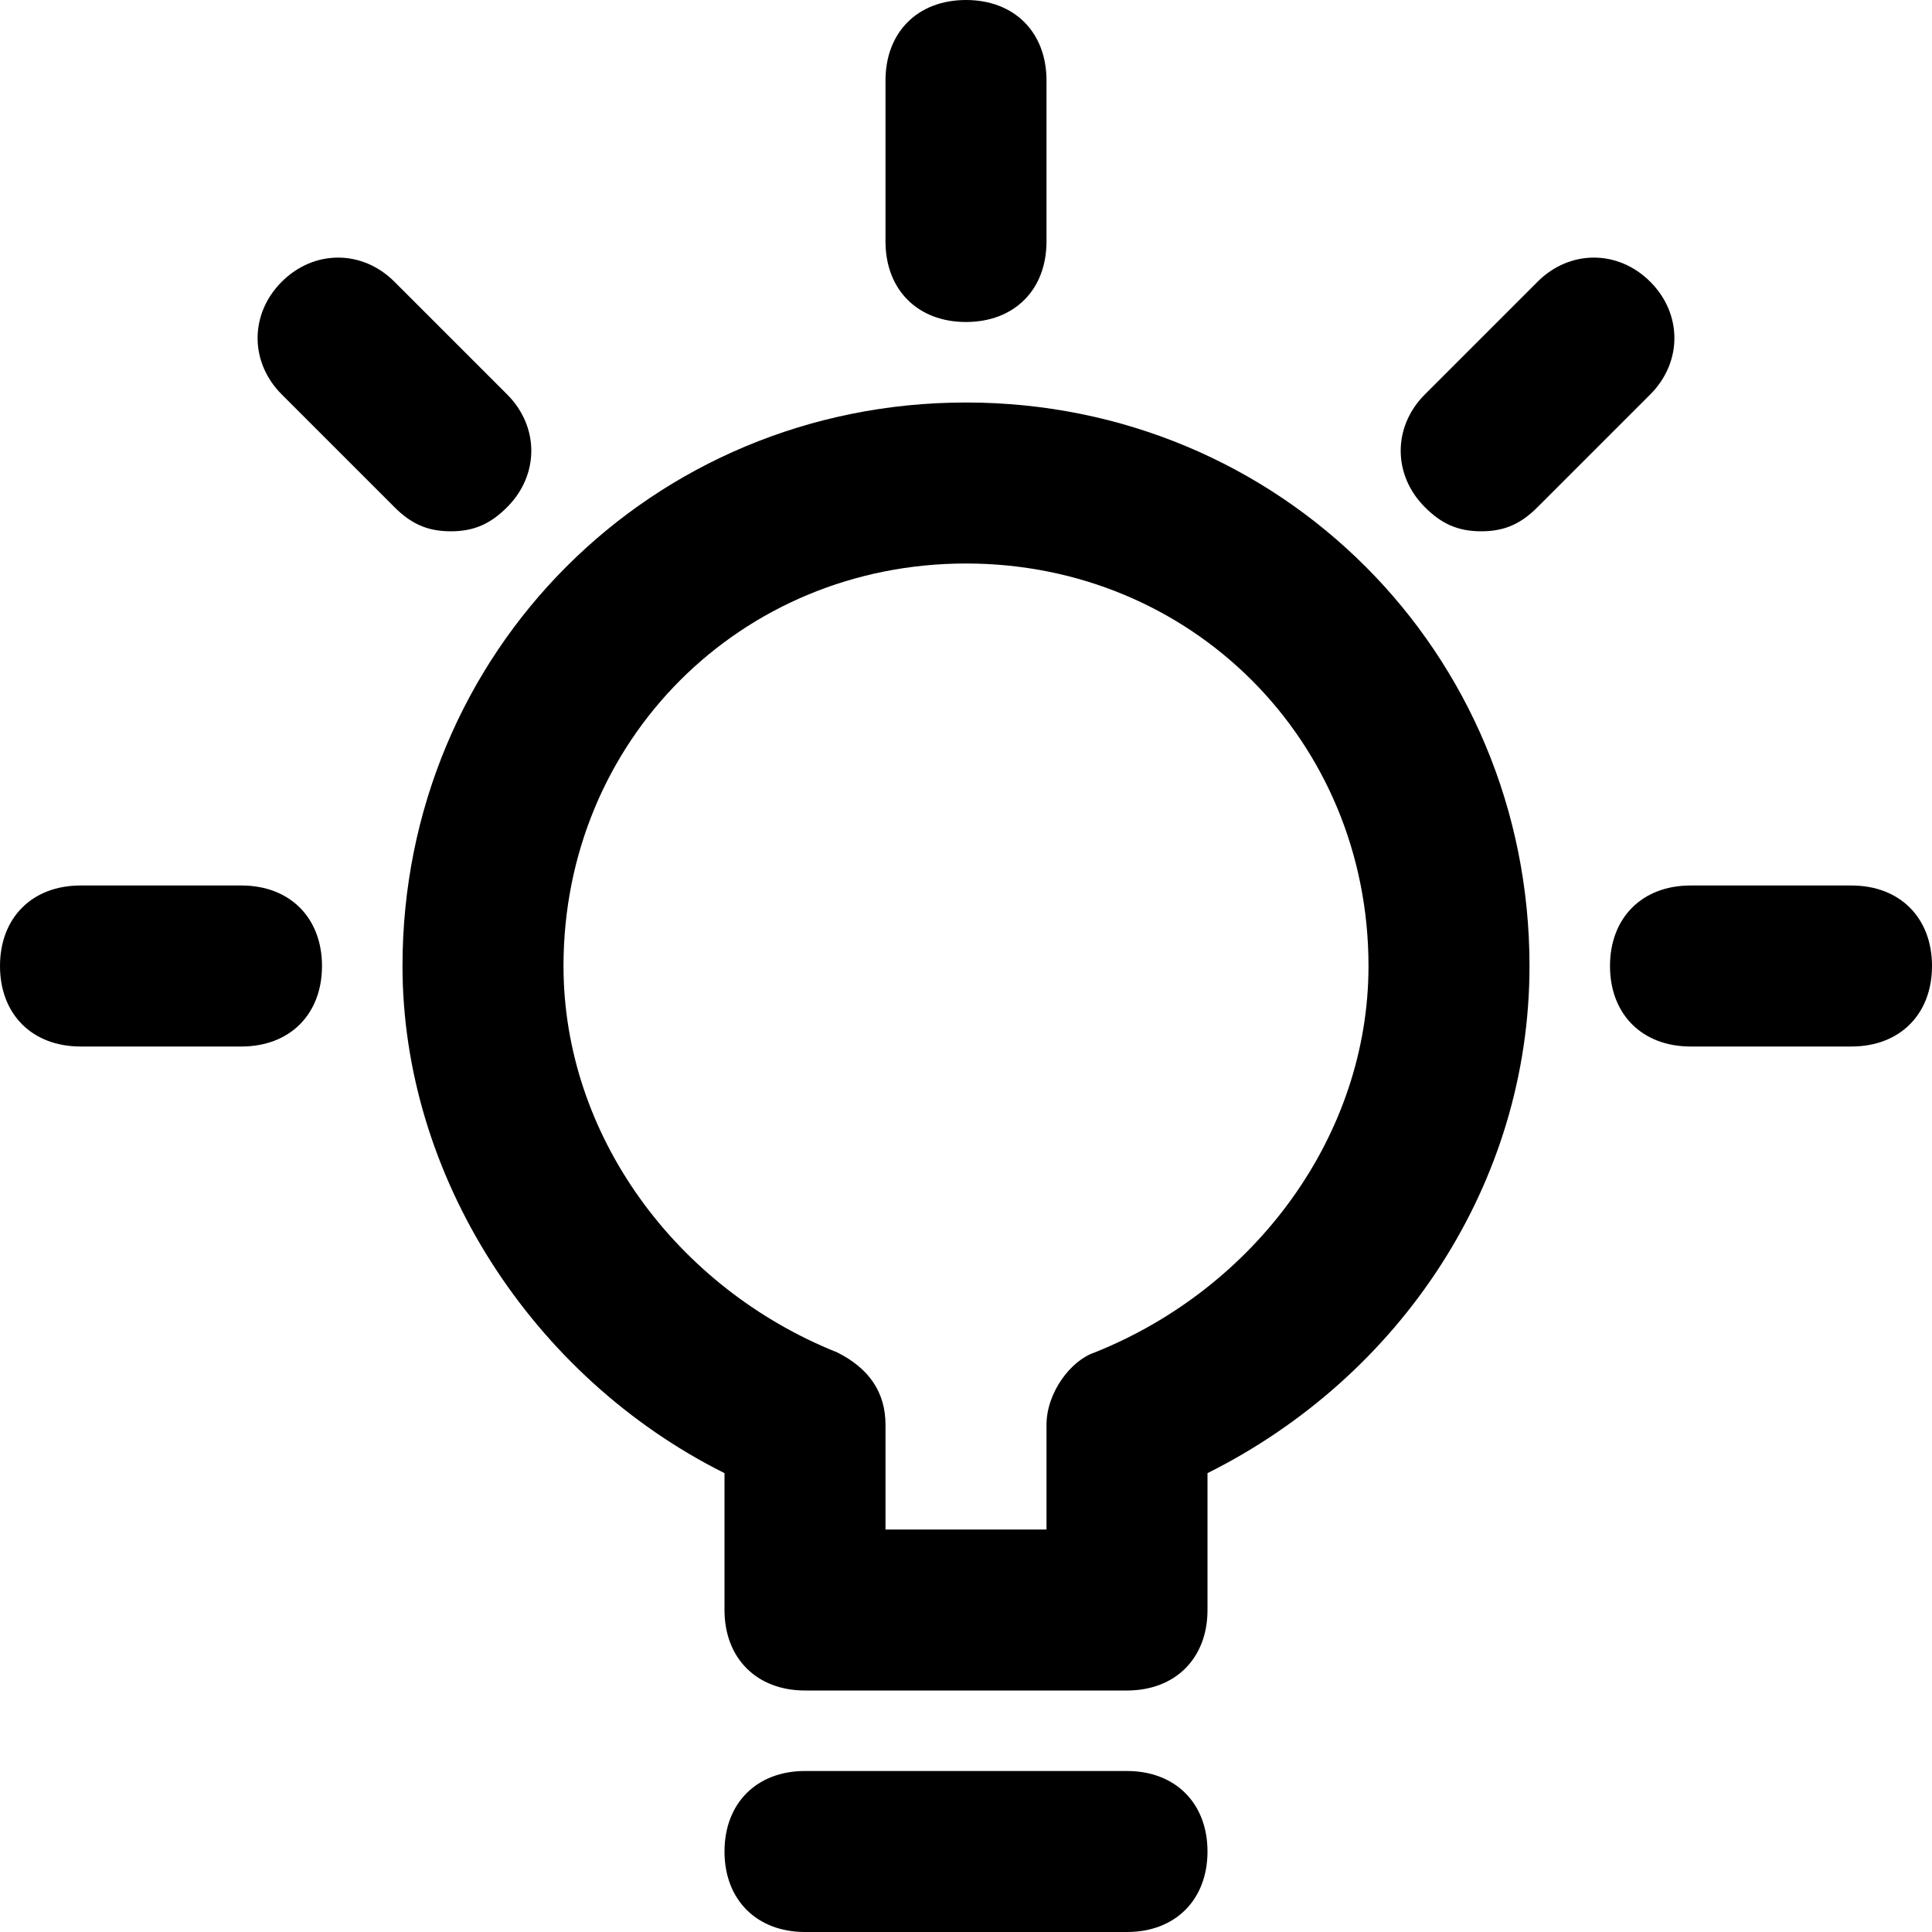 <!-- Generated by IcoMoon.io -->
<svg version="1.1" xmlns="http://www.w3.org/2000/svg" width="24" height="24" viewBox="0 0 24 24">
<path d="M3 11h-2c-0.6 0-1 0.4-1 1s0.4 1 1 1h2c0.6 0 1-0.4 1-1s-0.4-1-1-1z"></path>
<path d="M6.3 6.3c0.4-0.4 0.4-1 0-1.4l-1.4-1.4c-0.4-0.4-1-0.4-1.4 0s-0.4 1 0 1.4l1.4 1.4c0.2 0.2 0.4 0.3 0.7 0.3s0.5-0.1 0.7-0.3z"></path>
<path d="M12 4c0.6 0 1-0.4 1-1v-2c0-0.6-0.4-1-1-1s-1 0.4-1 1v2c0 0.6 0.4 1 1 1z"></path>
<path d="M20.5 3.5c-0.4-0.4-1-0.4-1.4 0l-1.4 1.4c-0.4 0.4-0.4 1 0 1.4 0.2 0.2 0.4 0.3 0.7 0.3s0.5-0.1 0.7-0.3l1.4-1.4c0.4-0.4 0.4-1 0-1.4z"></path>
<path d="M23 11h-2c-0.6 0-1 0.4-1 1s0.4 1 1 1h2c0.6 0 1-0.4 1-1s-0.4-1-1-1z"></path>
<path d="M12 5c-3.9 0-7 3.1-7 7 0 2.6 1.6 5.1 4 6.3v1.7c0 0.6 0.4 1 1 1h4c0.6 0 1-0.4 1-1v-1.7c2.4-1.2 4-3.6 4-6.3 0-3.9-3.1-7-7-7zM13.6 16.8c-0.3 0.1-0.6 0.5-0.6 0.9v1.3h-2v-1.3c0-0.4-0.2-0.7-0.6-0.9-2-0.8-3.4-2.7-3.4-4.8 0-2.8 2.2-5 5-5s5 2.2 5 5c0 2.1-1.4 4-3.4 4.8z"></path>
<path d="M14 22h-4c-0.6 0-1 0.4-1 1s0.4 1 1 1h4c0.6 0 1-0.4 1-1s-0.4-1-1-1z"></path>
</svg>
